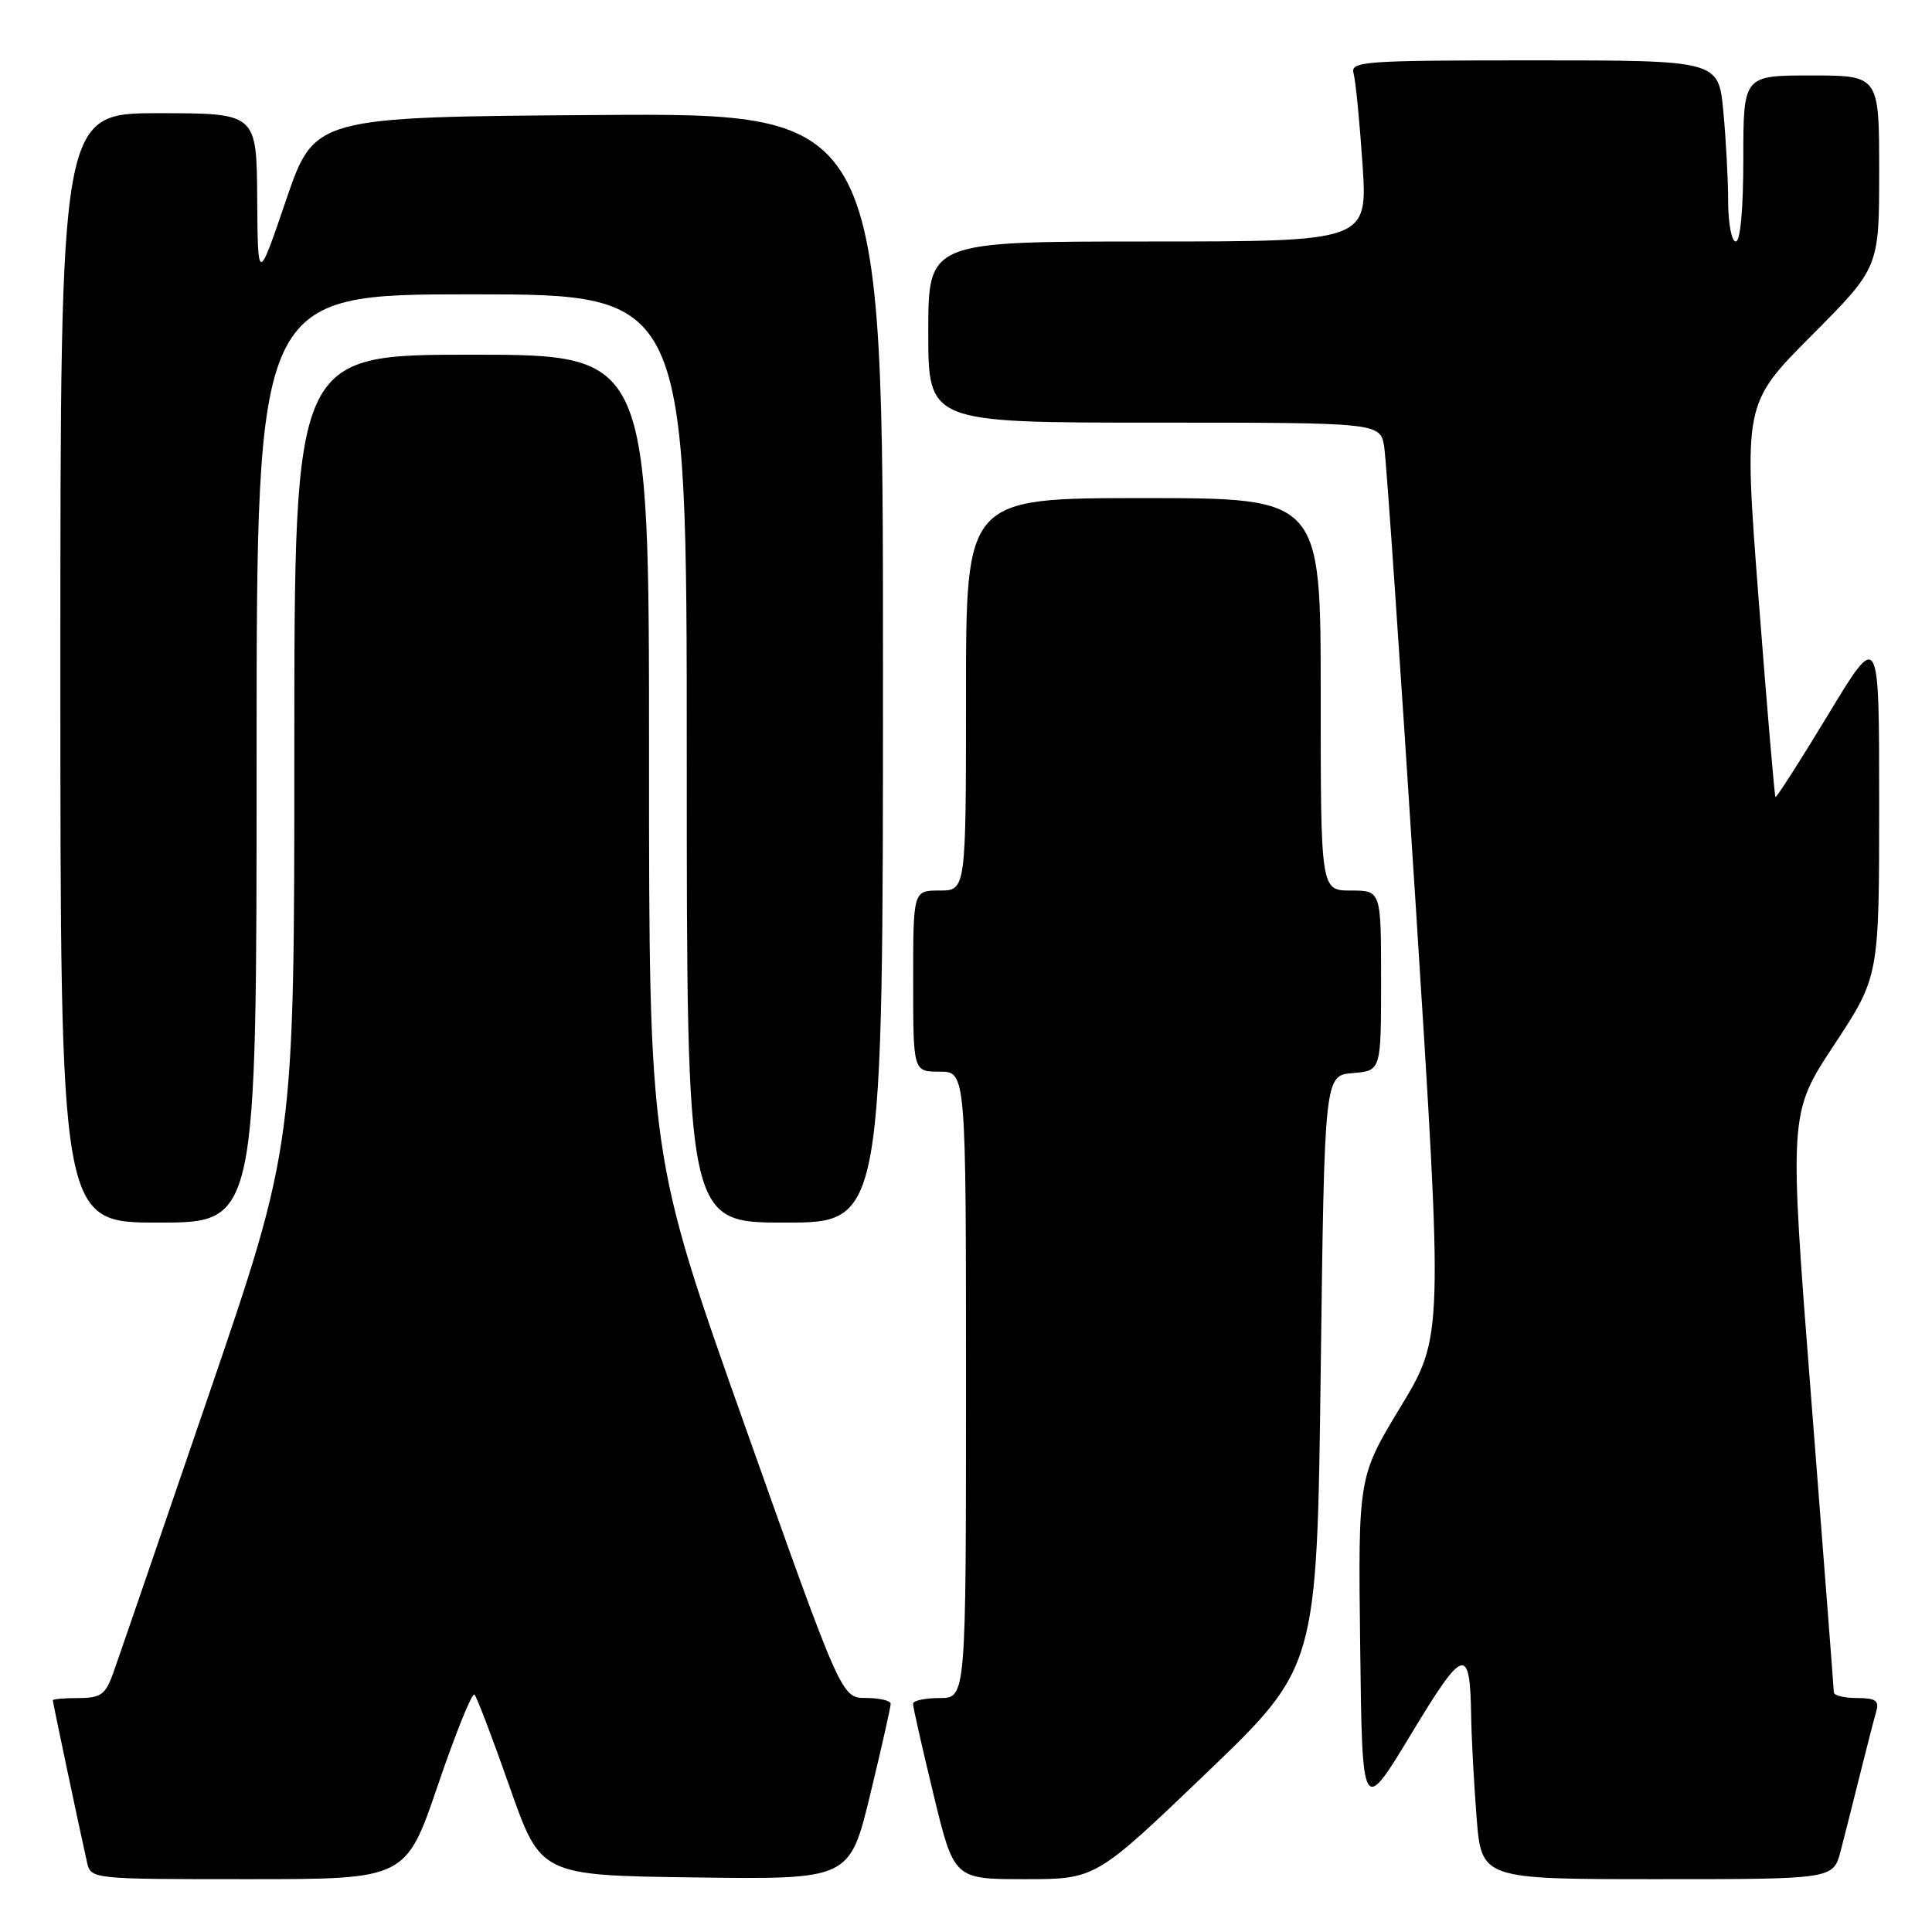 <?xml version="1.0" encoding="UTF-8" standalone="no"?>
<!DOCTYPE svg PUBLIC "-//W3C//DTD SVG 1.1//EN" "http://www.w3.org/Graphics/SVG/1.1/DTD/svg11.dtd" >
<svg xmlns="http://www.w3.org/2000/svg" xmlns:xlink="http://www.w3.org/1999/xlink" version="1.1" viewBox="0 0 256 256">
 <g >
 <path fill="currentColor"
d=" M 58.04 236.49 C 60.39 229.60 62.56 224.23 62.87 224.54 C 63.18 224.85 65.28 230.37 67.54 236.80 C 71.65 248.50 71.65 248.50 92.12 248.77 C 112.58 249.04 112.58 249.04 115.31 237.77 C 116.81 231.57 118.03 226.16 118.02 225.75 C 118.01 225.34 116.54 225.00 114.75 224.99 C 111.50 224.99 111.50 224.99 98.75 189.06 C 86.00 153.13 86.00 153.13 86.00 100.06 C 86.00 47.00 86.00 47.00 62.50 47.00 C 39.00 47.00 39.00 47.00 39.00 99.35 C 39.00 151.70 39.00 151.70 27.57 185.10 C 21.29 203.47 15.62 219.96 14.98 221.75 C 13.97 224.55 13.33 225.00 10.40 225.00 C 8.53 225.00 7.00 225.13 7.00 225.30 C 7.00 225.60 10.60 242.65 11.53 246.75 C 12.04 249.00 12.08 249.00 32.91 249.00 C 53.78 249.00 53.78 249.00 58.04 236.49 Z  M 159.84 234.95 C 174.50 220.89 174.50 220.89 175.00 181.70 C 175.50 142.50 175.50 142.50 179.25 142.19 C 183.00 141.88 183.00 141.88 183.00 129.94 C 183.00 118.00 183.00 118.00 179.00 118.00 C 175.00 118.00 175.00 118.00 175.00 92.00 C 175.00 66.00 175.00 66.00 151.50 66.00 C 128.00 66.00 128.00 66.00 128.00 92.00 C 128.00 118.00 128.00 118.00 124.50 118.00 C 121.00 118.00 121.00 118.00 121.00 130.00 C 121.00 142.00 121.00 142.00 124.50 142.00 C 128.00 142.00 128.00 142.00 128.00 183.50 C 128.00 225.00 128.00 225.00 124.50 225.00 C 122.58 225.00 120.99 225.34 120.98 225.75 C 120.97 226.16 122.19 231.56 123.69 237.75 C 126.41 249.00 126.41 249.00 135.80 249.00 C 145.18 249.00 145.18 249.00 159.84 234.95 Z  M 243.90 245.25 C 244.44 243.19 245.60 238.57 246.49 235.00 C 247.38 231.43 248.34 227.71 248.62 226.75 C 249.03 225.35 248.52 225.00 246.07 225.00 C 244.38 225.00 243.00 224.66 242.99 224.25 C 242.99 223.84 241.64 206.41 240.01 185.52 C 237.04 147.54 237.04 147.54 243.02 138.47 C 249.00 129.40 249.00 129.40 249.00 106.46 C 249.00 83.52 249.00 83.52 242.25 94.68 C 238.54 100.81 235.39 105.73 235.26 105.60 C 235.13 105.47 234.13 93.69 233.03 79.43 C 231.04 53.50 231.04 53.50 240.02 44.48 C 249.00 35.46 249.00 35.46 249.00 22.73 C 249.00 10.00 249.00 10.00 240.00 10.00 C 231.00 10.00 231.00 10.00 231.00 21.00 C 231.00 27.67 230.61 32.00 230.00 32.00 C 229.45 32.00 229.00 29.64 228.99 26.75 C 228.99 23.86 228.70 18.46 228.35 14.75 C 227.71 8.00 227.71 8.00 203.29 8.00 C 180.51 8.00 178.90 8.12 179.36 9.75 C 179.63 10.71 180.16 16.11 180.54 21.75 C 181.22 32.00 181.22 32.00 152.11 32.00 C 123.00 32.00 123.00 32.00 123.00 44.00 C 123.00 56.00 123.00 56.00 152.95 56.00 C 182.91 56.00 182.91 56.00 183.42 59.25 C 183.70 61.04 185.57 88.28 187.58 119.79 C 191.23 177.07 191.23 177.07 185.60 186.39 C 179.96 195.70 179.96 195.70 180.23 218.10 C 180.50 240.50 180.50 240.50 186.99 229.76 C 193.99 218.16 194.79 217.93 194.94 227.50 C 194.98 230.25 195.30 236.21 195.65 240.75 C 196.30 249.00 196.30 249.00 219.61 249.00 C 242.92 249.00 242.92 249.00 243.90 245.25 Z  M 34.00 100.50 C 34.00 39.00 34.00 39.00 62.50 39.00 C 91.00 39.00 91.00 39.00 91.00 100.50 C 91.00 162.00 91.00 162.00 104.00 162.00 C 117.00 162.00 117.00 162.00 117.00 88.49 C 117.00 14.98 117.00 14.98 79.33 15.24 C 41.67 15.50 41.67 15.50 37.91 26.50 C 34.16 37.50 34.16 37.50 34.08 26.25 C 34.00 15.00 34.00 15.00 21.00 15.00 C 8.00 15.00 8.00 15.00 8.00 88.50 C 8.00 162.00 8.00 162.00 21.00 162.00 C 34.00 162.00 34.00 162.00 34.00 100.50 Z "/>
</g>
</svg>